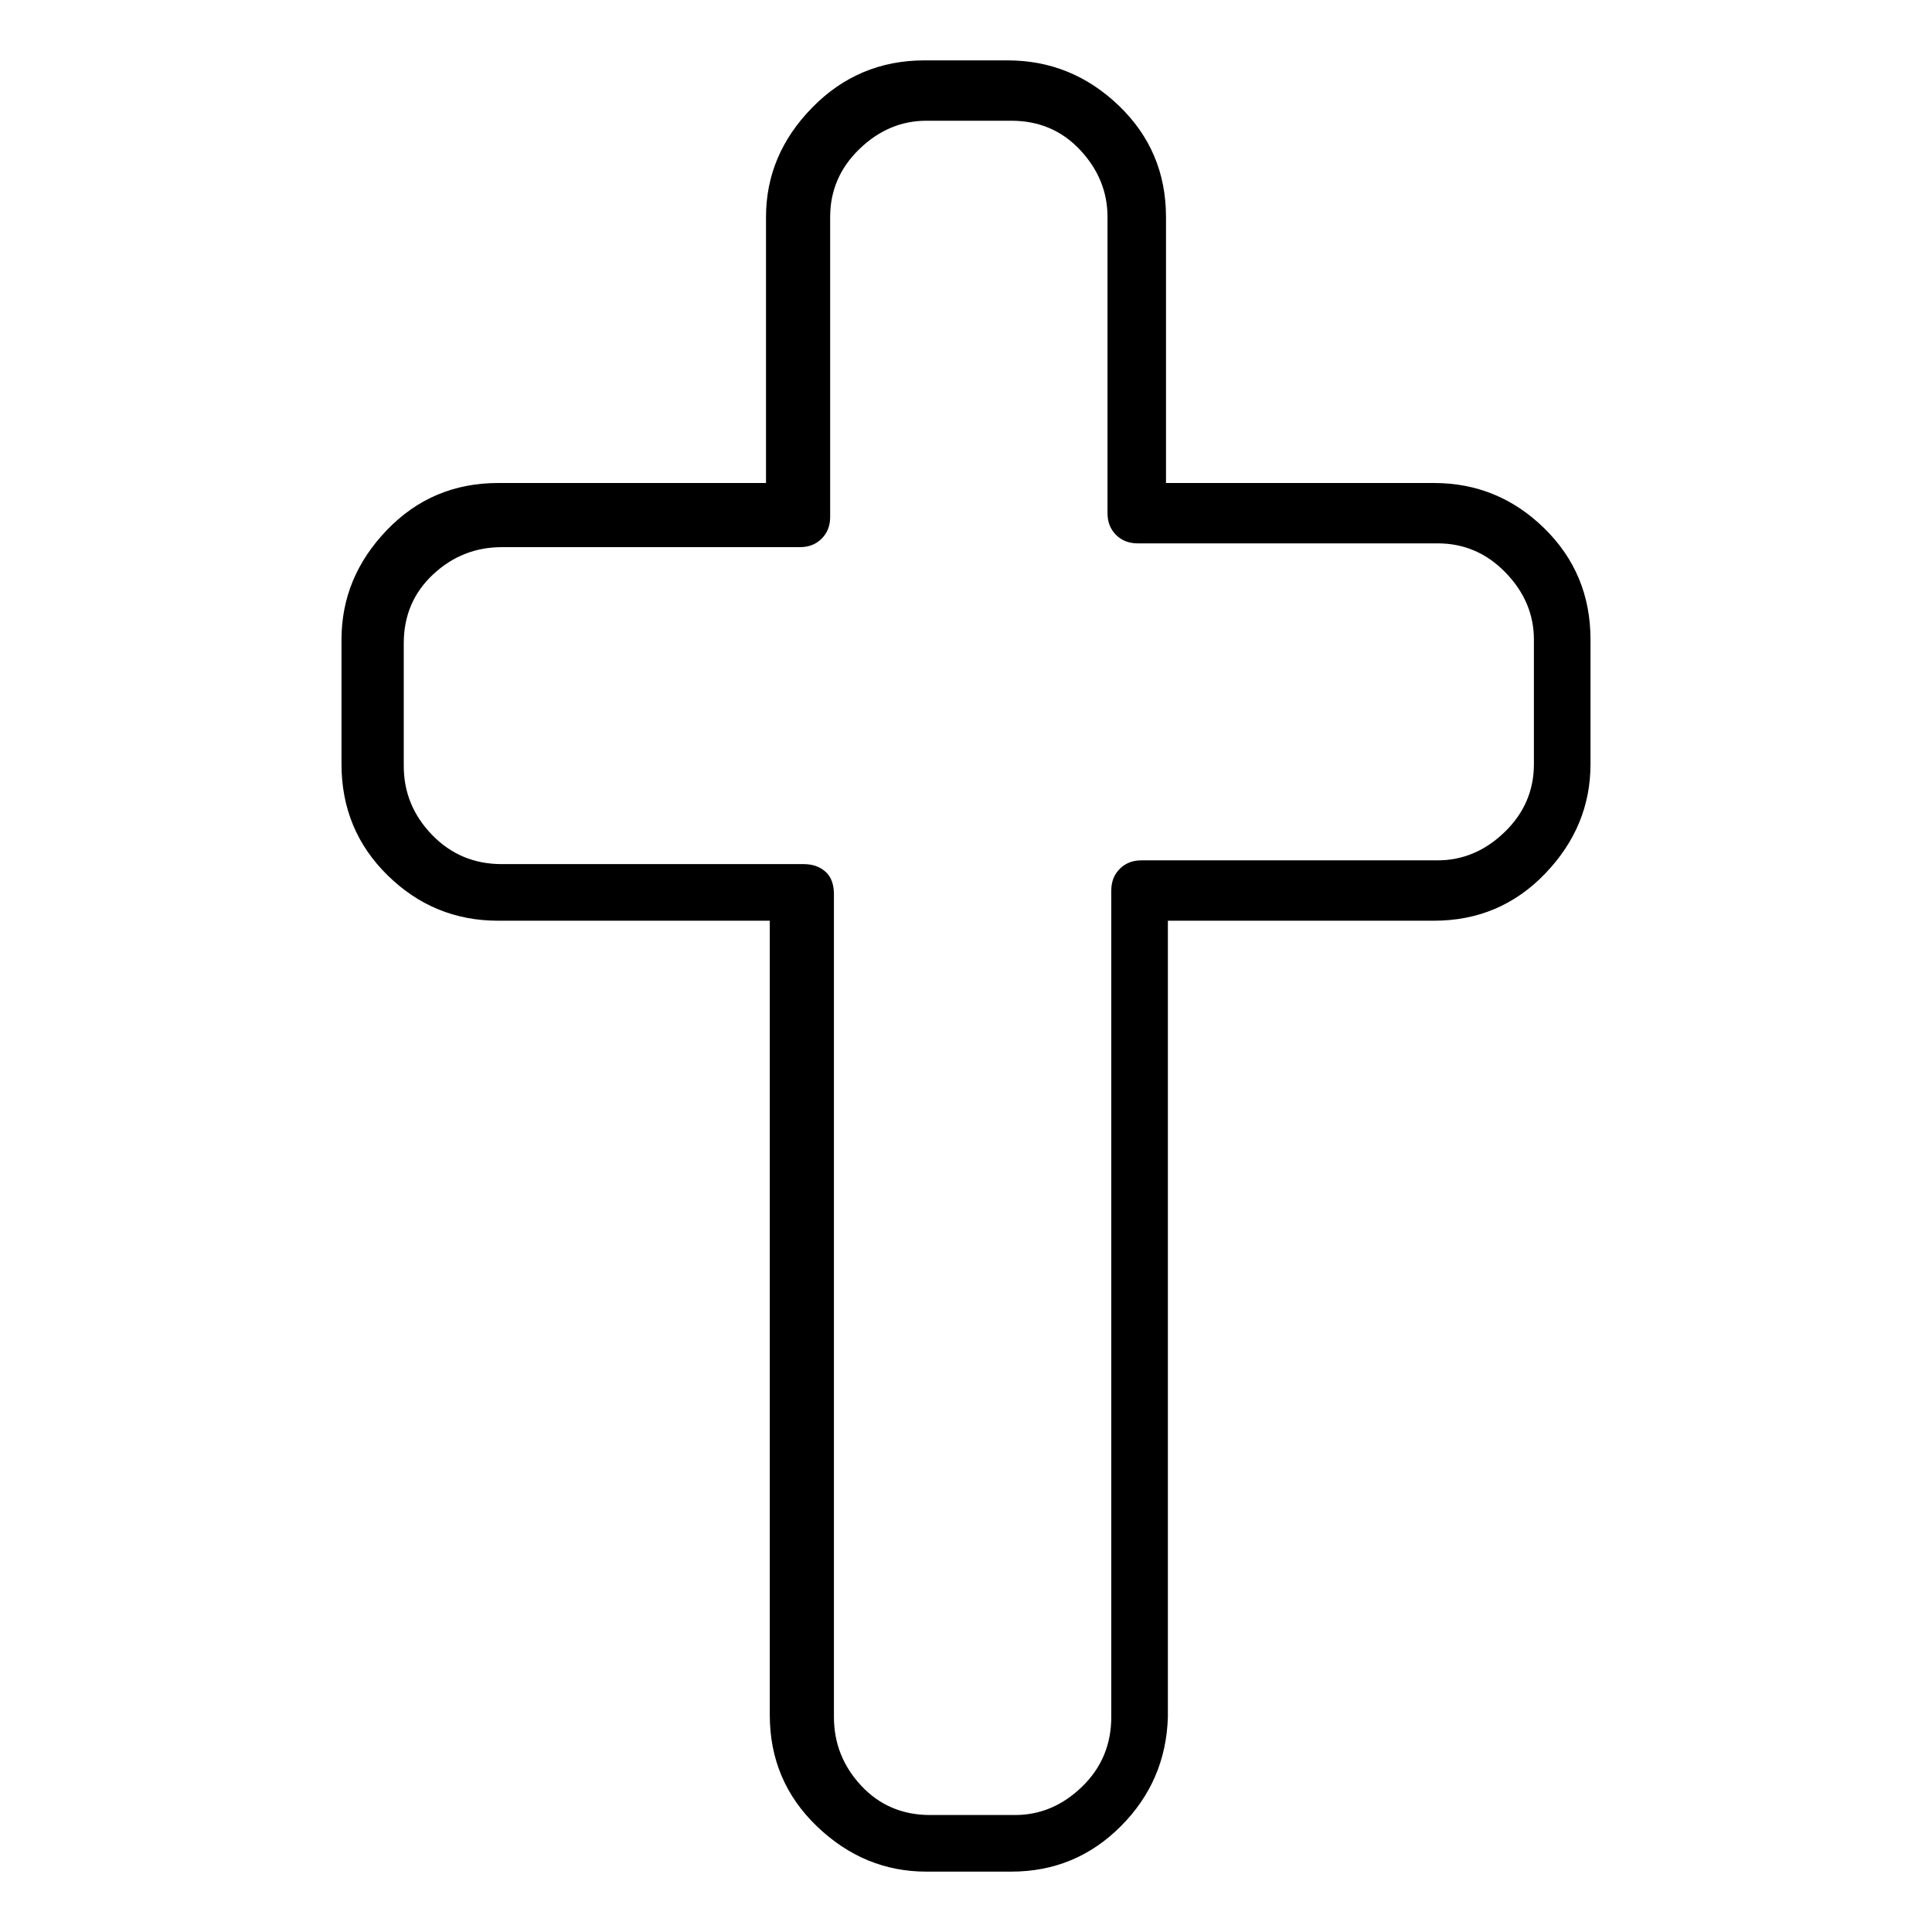 <svg viewBox="0 0 1024 1024" xmlns="http://www.w3.org/2000/svg">
  <path transform="scale(1, -1) translate(0, -960)" fill="currentColor" d="M536 -32h-45q-33 0 -58 24t-25 59v421h-144q-34 0 -58.5 24t-24.5 59v66q0 33 24 58t59 25h142v141q0 33 24.5 58t59.5 25h44q34 0 59 -24t25 -59v-141h142q34 0 58.5 -24t24.5 -59v-66q0 -33 -24 -58t-59 -25h-141v-422q-1 -34 -25 -58t-58 -24v0zM266 670 q-21 0 -36.5 -14.5t-15.5 -36.5v-65q0 -21 15 -36.5t37 -15.5h160q7 0 11.5 -4t4.5 -12v-436q0 -21 14.5 -36.5t36.5 -15.5h45q20 0 35.5 15t15.5 37v438q0 7 4.5 11.5t11.5 4.5h157q20 0 35.5 15t15.5 36v66q0 20 -15 35.5t-36 15.5h-159q-7 0 -11.5 4.5t-4.5 11.5v157 q0 20 -14.5 35.5t-36.5 15.5h-45q-20 0 -35.5 -15t-15.5 -36v-159q0 -7 -4.5 -11.5t-11.5 -4.5h-158v0z" />
</svg>